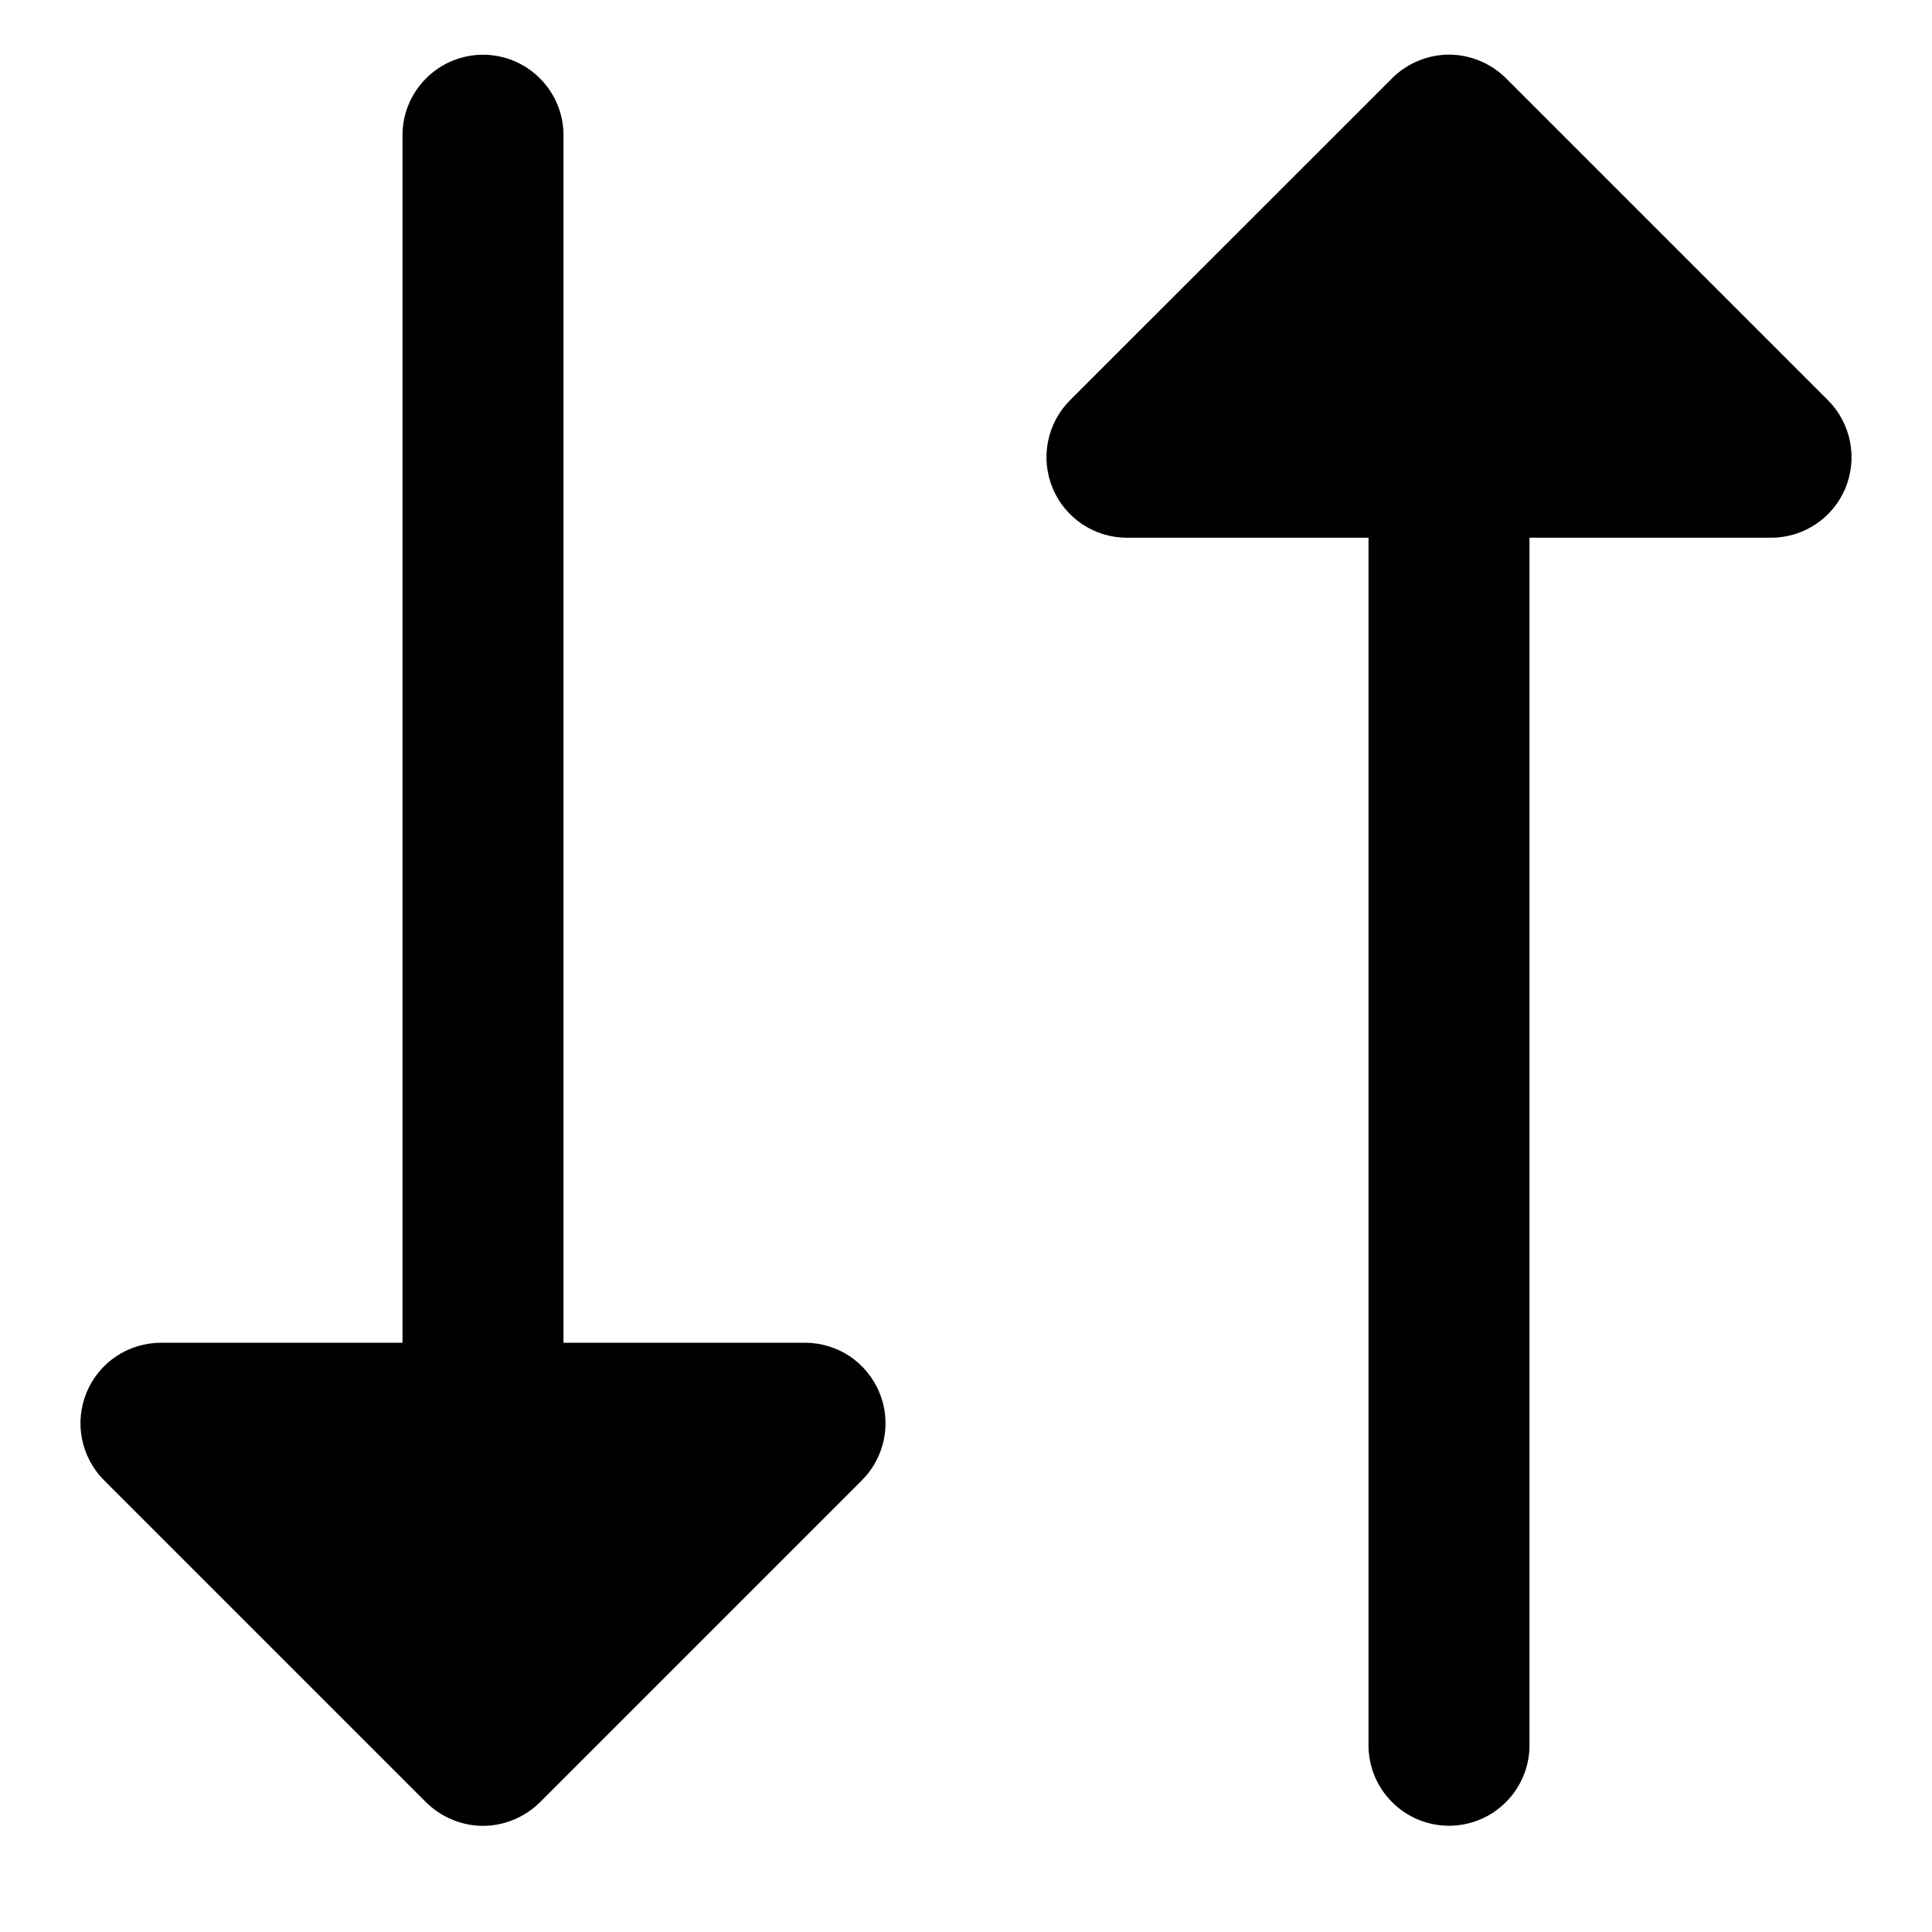 <svg width="18" height="18" viewBox="0 0 18 18" fill="currentColor" xmlns="http://www.w3.org/2000/svg">
<path d="M8.193 12.973C8.25 13.11 8.265 13.261 8.236 13.406C8.207 13.552 8.136 13.686 8.031 13.791L5.031 16.791C4.961 16.86 4.878 16.916 4.787 16.953C4.696 16.991 4.599 17.011 4.5 17.011C4.402 17.011 4.304 16.991 4.213 16.953C4.122 16.916 4.039 16.86 3.969 16.791L0.969 13.791C0.864 13.686 0.793 13.552 0.764 13.406C0.735 13.261 0.75 13.11 0.807 12.973C0.863 12.836 0.96 12.719 1.083 12.636C1.207 12.554 1.352 12.51 1.5 12.51H3.75L3.75 1.26C3.75 1.061 3.829 0.87 3.97 0.73C4.11 0.589 4.301 0.51 4.5 0.51C4.699 0.51 4.89 0.589 5.03 0.73C5.171 0.87 5.25 1.061 5.25 1.26L5.25 12.51L7.5 12.51C7.648 12.51 7.793 12.554 7.917 12.636C8.04 12.719 8.136 12.836 8.193 12.973ZM17.031 3.729L14.031 0.729C13.961 0.66 13.878 0.604 13.787 0.567C13.696 0.529 13.599 0.509 13.5 0.509C13.402 0.509 13.304 0.529 13.213 0.567C13.122 0.604 13.039 0.66 12.97 0.729L9.969 3.729C9.864 3.834 9.793 3.968 9.764 4.114C9.735 4.259 9.75 4.41 9.807 4.547C9.863 4.684 9.96 4.801 10.083 4.884C10.207 4.966 10.352 5.01 10.5 5.01H12.75L12.75 16.26C12.75 16.459 12.829 16.65 12.97 16.79C13.11 16.931 13.301 17.01 13.5 17.01C13.699 17.01 13.89 16.931 14.03 16.79C14.171 16.65 14.25 16.459 14.25 16.26L14.25 5.01L16.5 5.01C16.648 5.01 16.794 4.966 16.917 4.884C17.041 4.801 17.137 4.684 17.194 4.547C17.25 4.41 17.265 4.259 17.236 4.114C17.207 3.968 17.136 3.834 17.031 3.729Z" fill="currentColor"/>
</svg>
